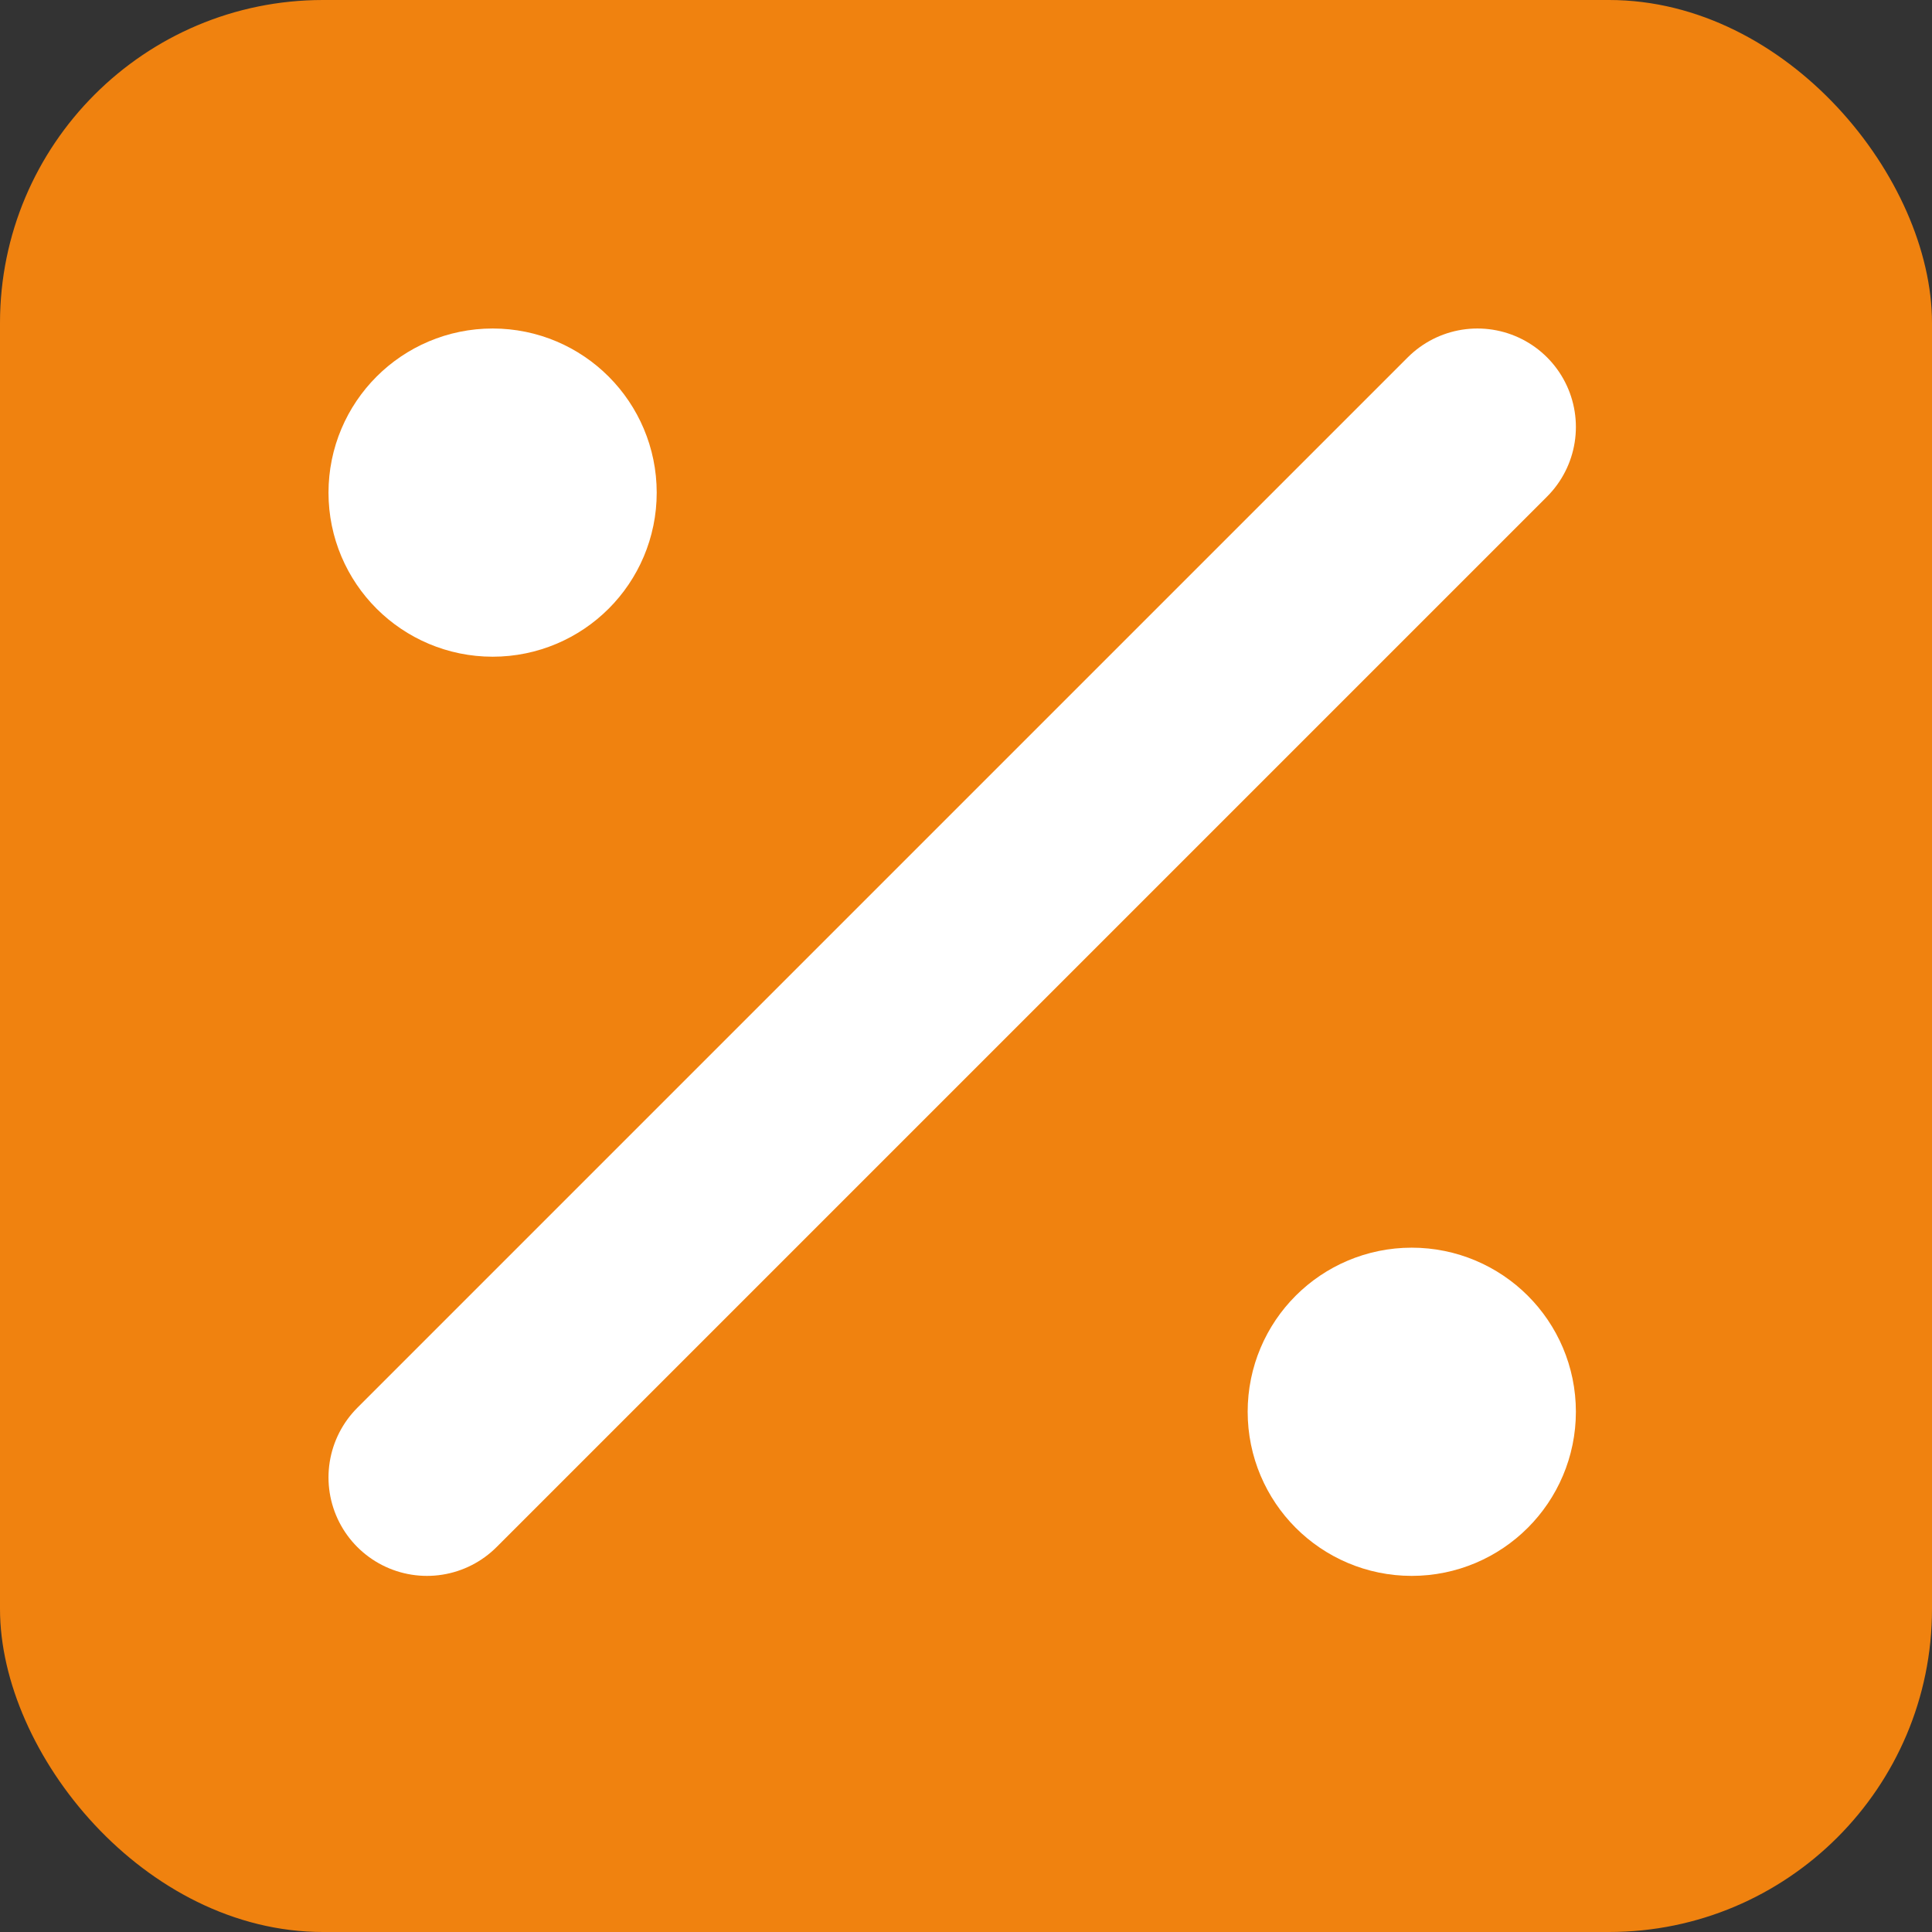 <svg width="17" height="17" viewBox="0 0 17 17" fill="none" xmlns="http://www.w3.org/2000/svg">
<rect x="0" y="0" width="17" height="17" fill="#333333" stroke="none"/>
<rect width="17" height="17" rx="2.842" fill="#F0820F"/>
<path d="M12.422 13C12.741 13 13 12.741 13 12.422C13 12.103 12.741 11.845 12.422 11.845C12.103 11.845 11.845 12.103 11.845 12.422C11.845 12.741 12.103 13 12.422 13Z" fill="white" stroke="white" stroke-width="1.733" stroke-linecap="round" stroke-linejoin="round"/>
<path d="M4.335 4.912C4.654 4.912 4.912 4.654 4.912 4.335C4.912 4.016 4.654 3.757 4.335 3.757C4.016 3.757 3.757 4.016 3.757 4.335C3.757 4.654 4.016 4.912 4.335 4.912Z" fill="white" stroke="white" stroke-width="1.733" stroke-linecap="round" stroke-linejoin="round"/>
<path d="M13 3.757L3.757 13" stroke="white" stroke-width="1.733" stroke-linecap="round" stroke-linejoin="round"/>
</svg>
